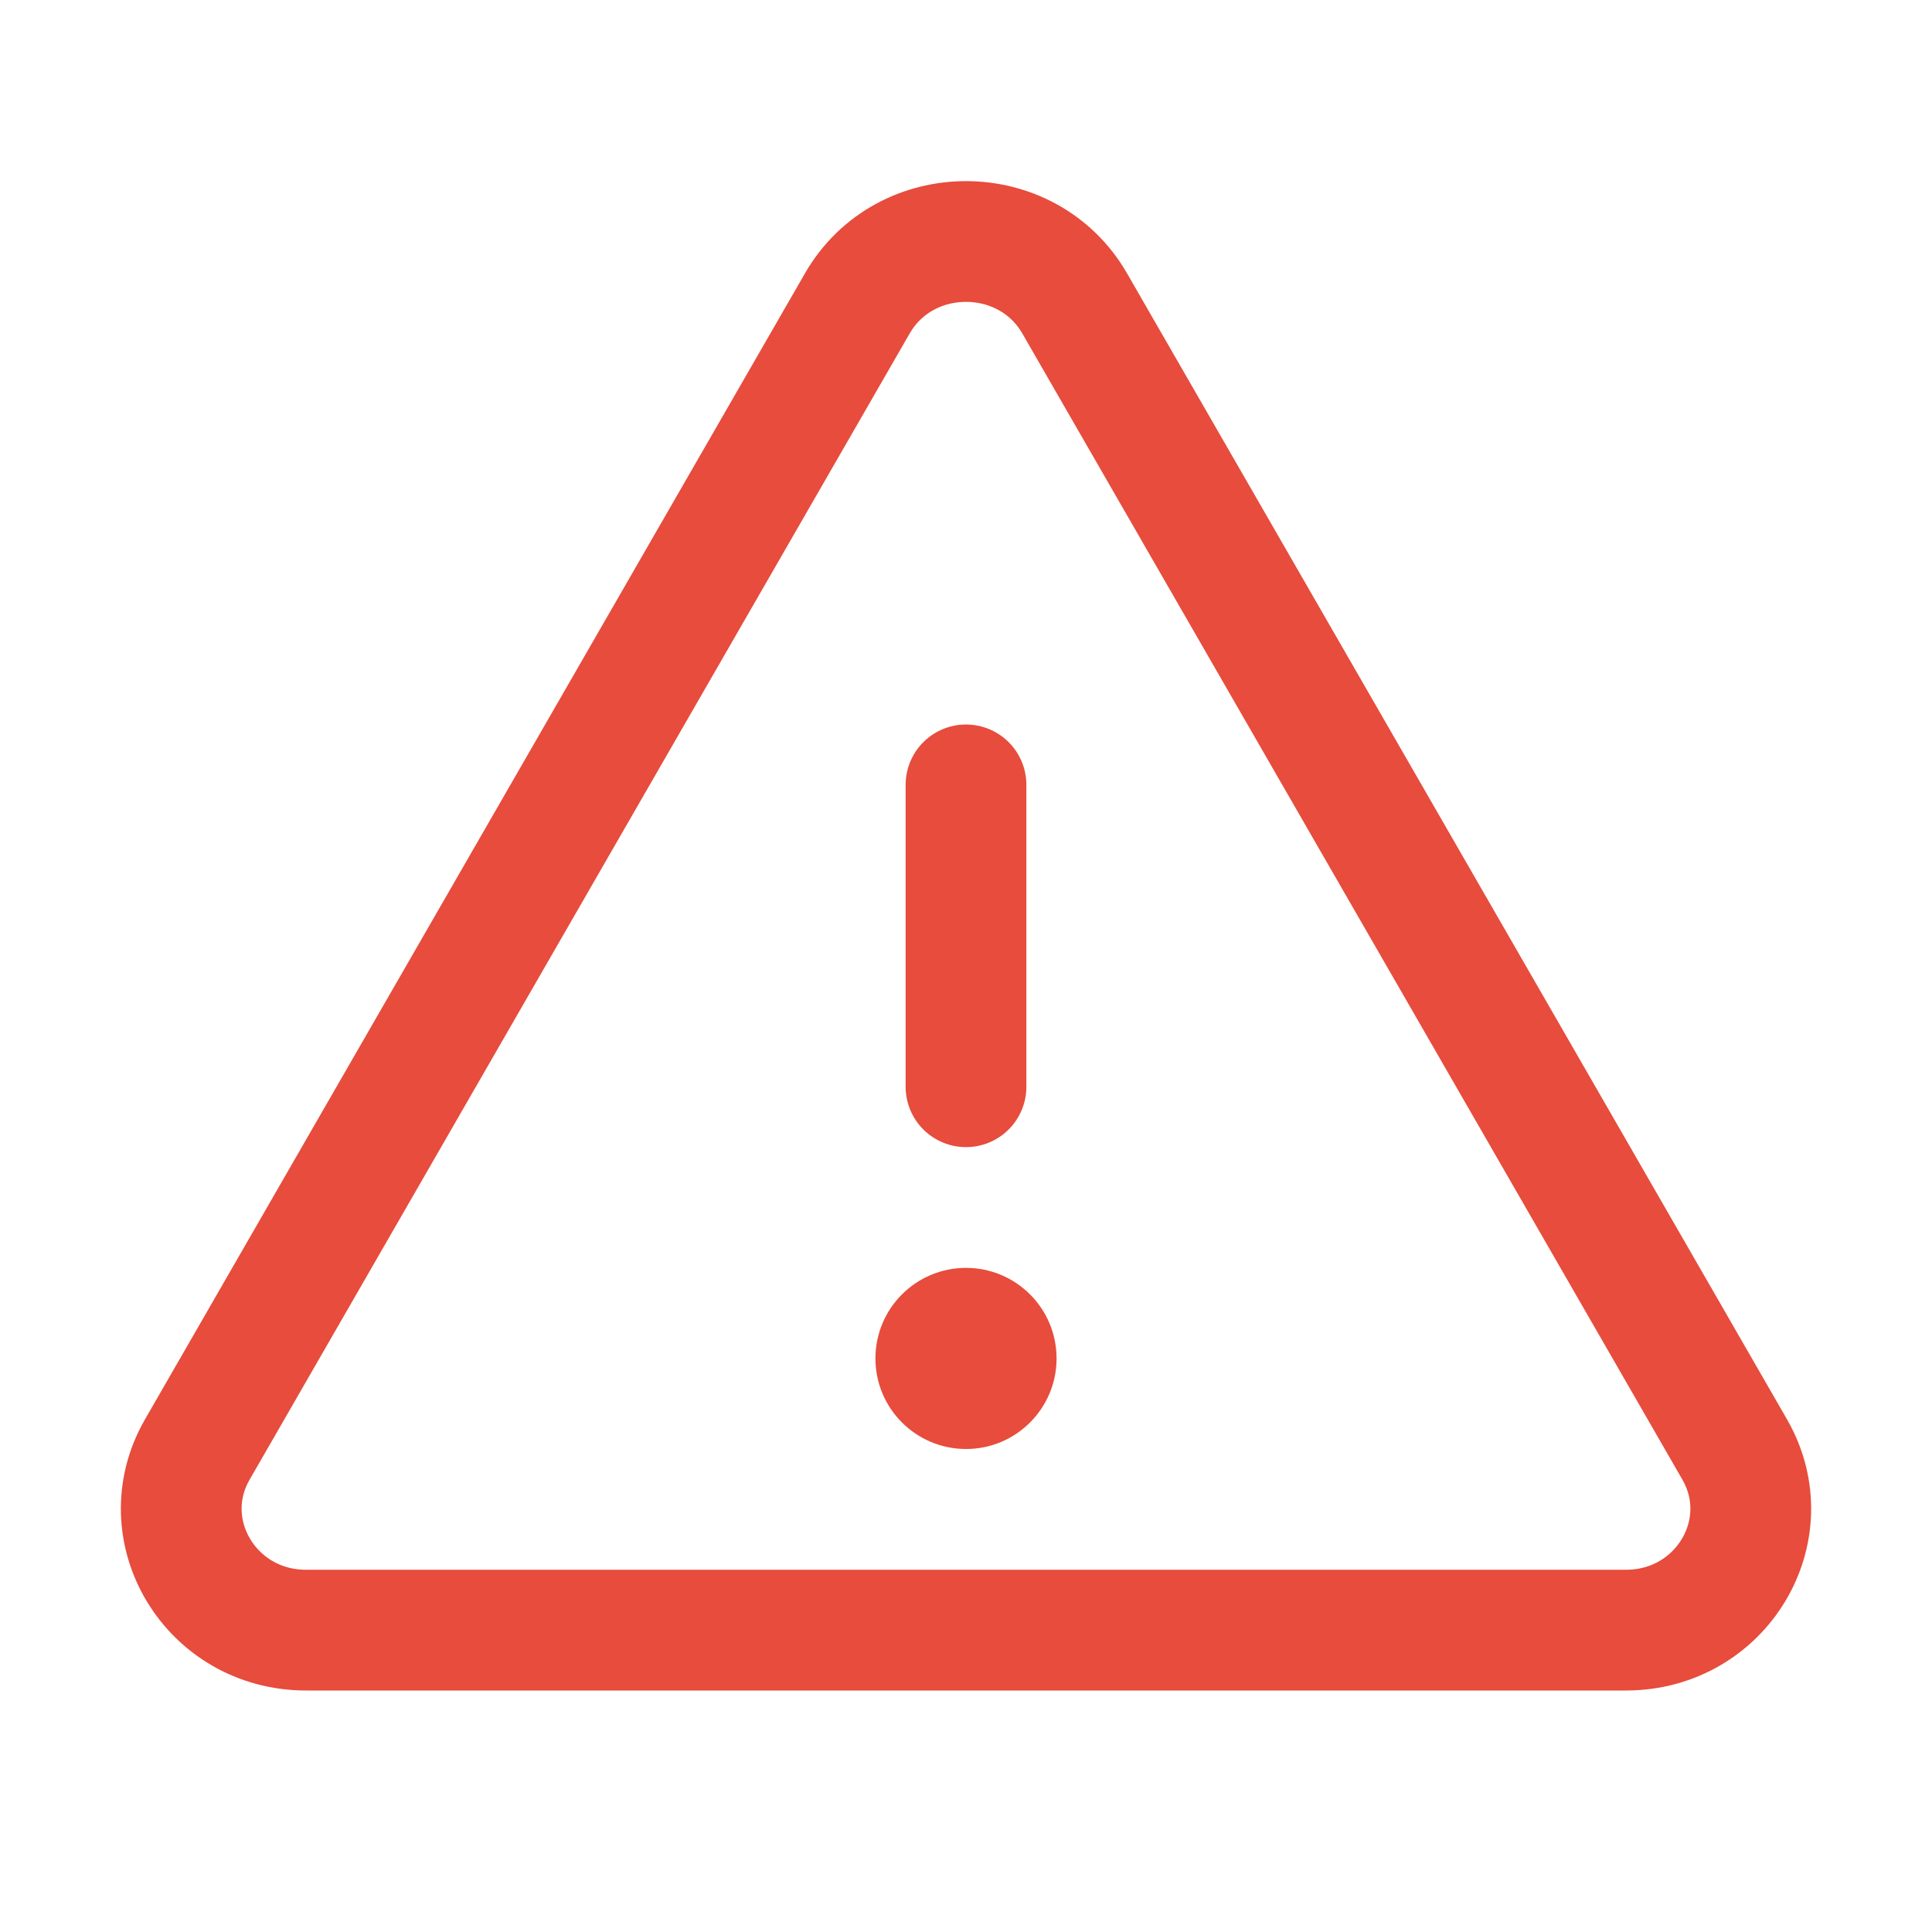 <svg xmlns="http://www.w3.org/2000/svg" viewBox="0 0 256 256">
  <rect width="256" height="256" fill="none"/>
  <path d="M142.41,40.22l87.46,151.87C236,202.79,228.08,216,215.46,216H40.54C27.92,216,20,202.79,26.13,192.09L113.59,40.22C119.89,29.26,136.11,29.26,142.41,40.22Z" fill="none" stroke="#E74C3C" stroke-linecap="round" stroke-linejoin="round" stroke-width="16"/>
  <line x1="128" y1="144" x2="128" y2="104" fill="none" stroke="#E74C3C" stroke-linecap="round" stroke-linejoin="round" stroke-width="16"/>
  <circle cx="128" cy="180" r="12" fill="#E74C3C"/>
</svg>

